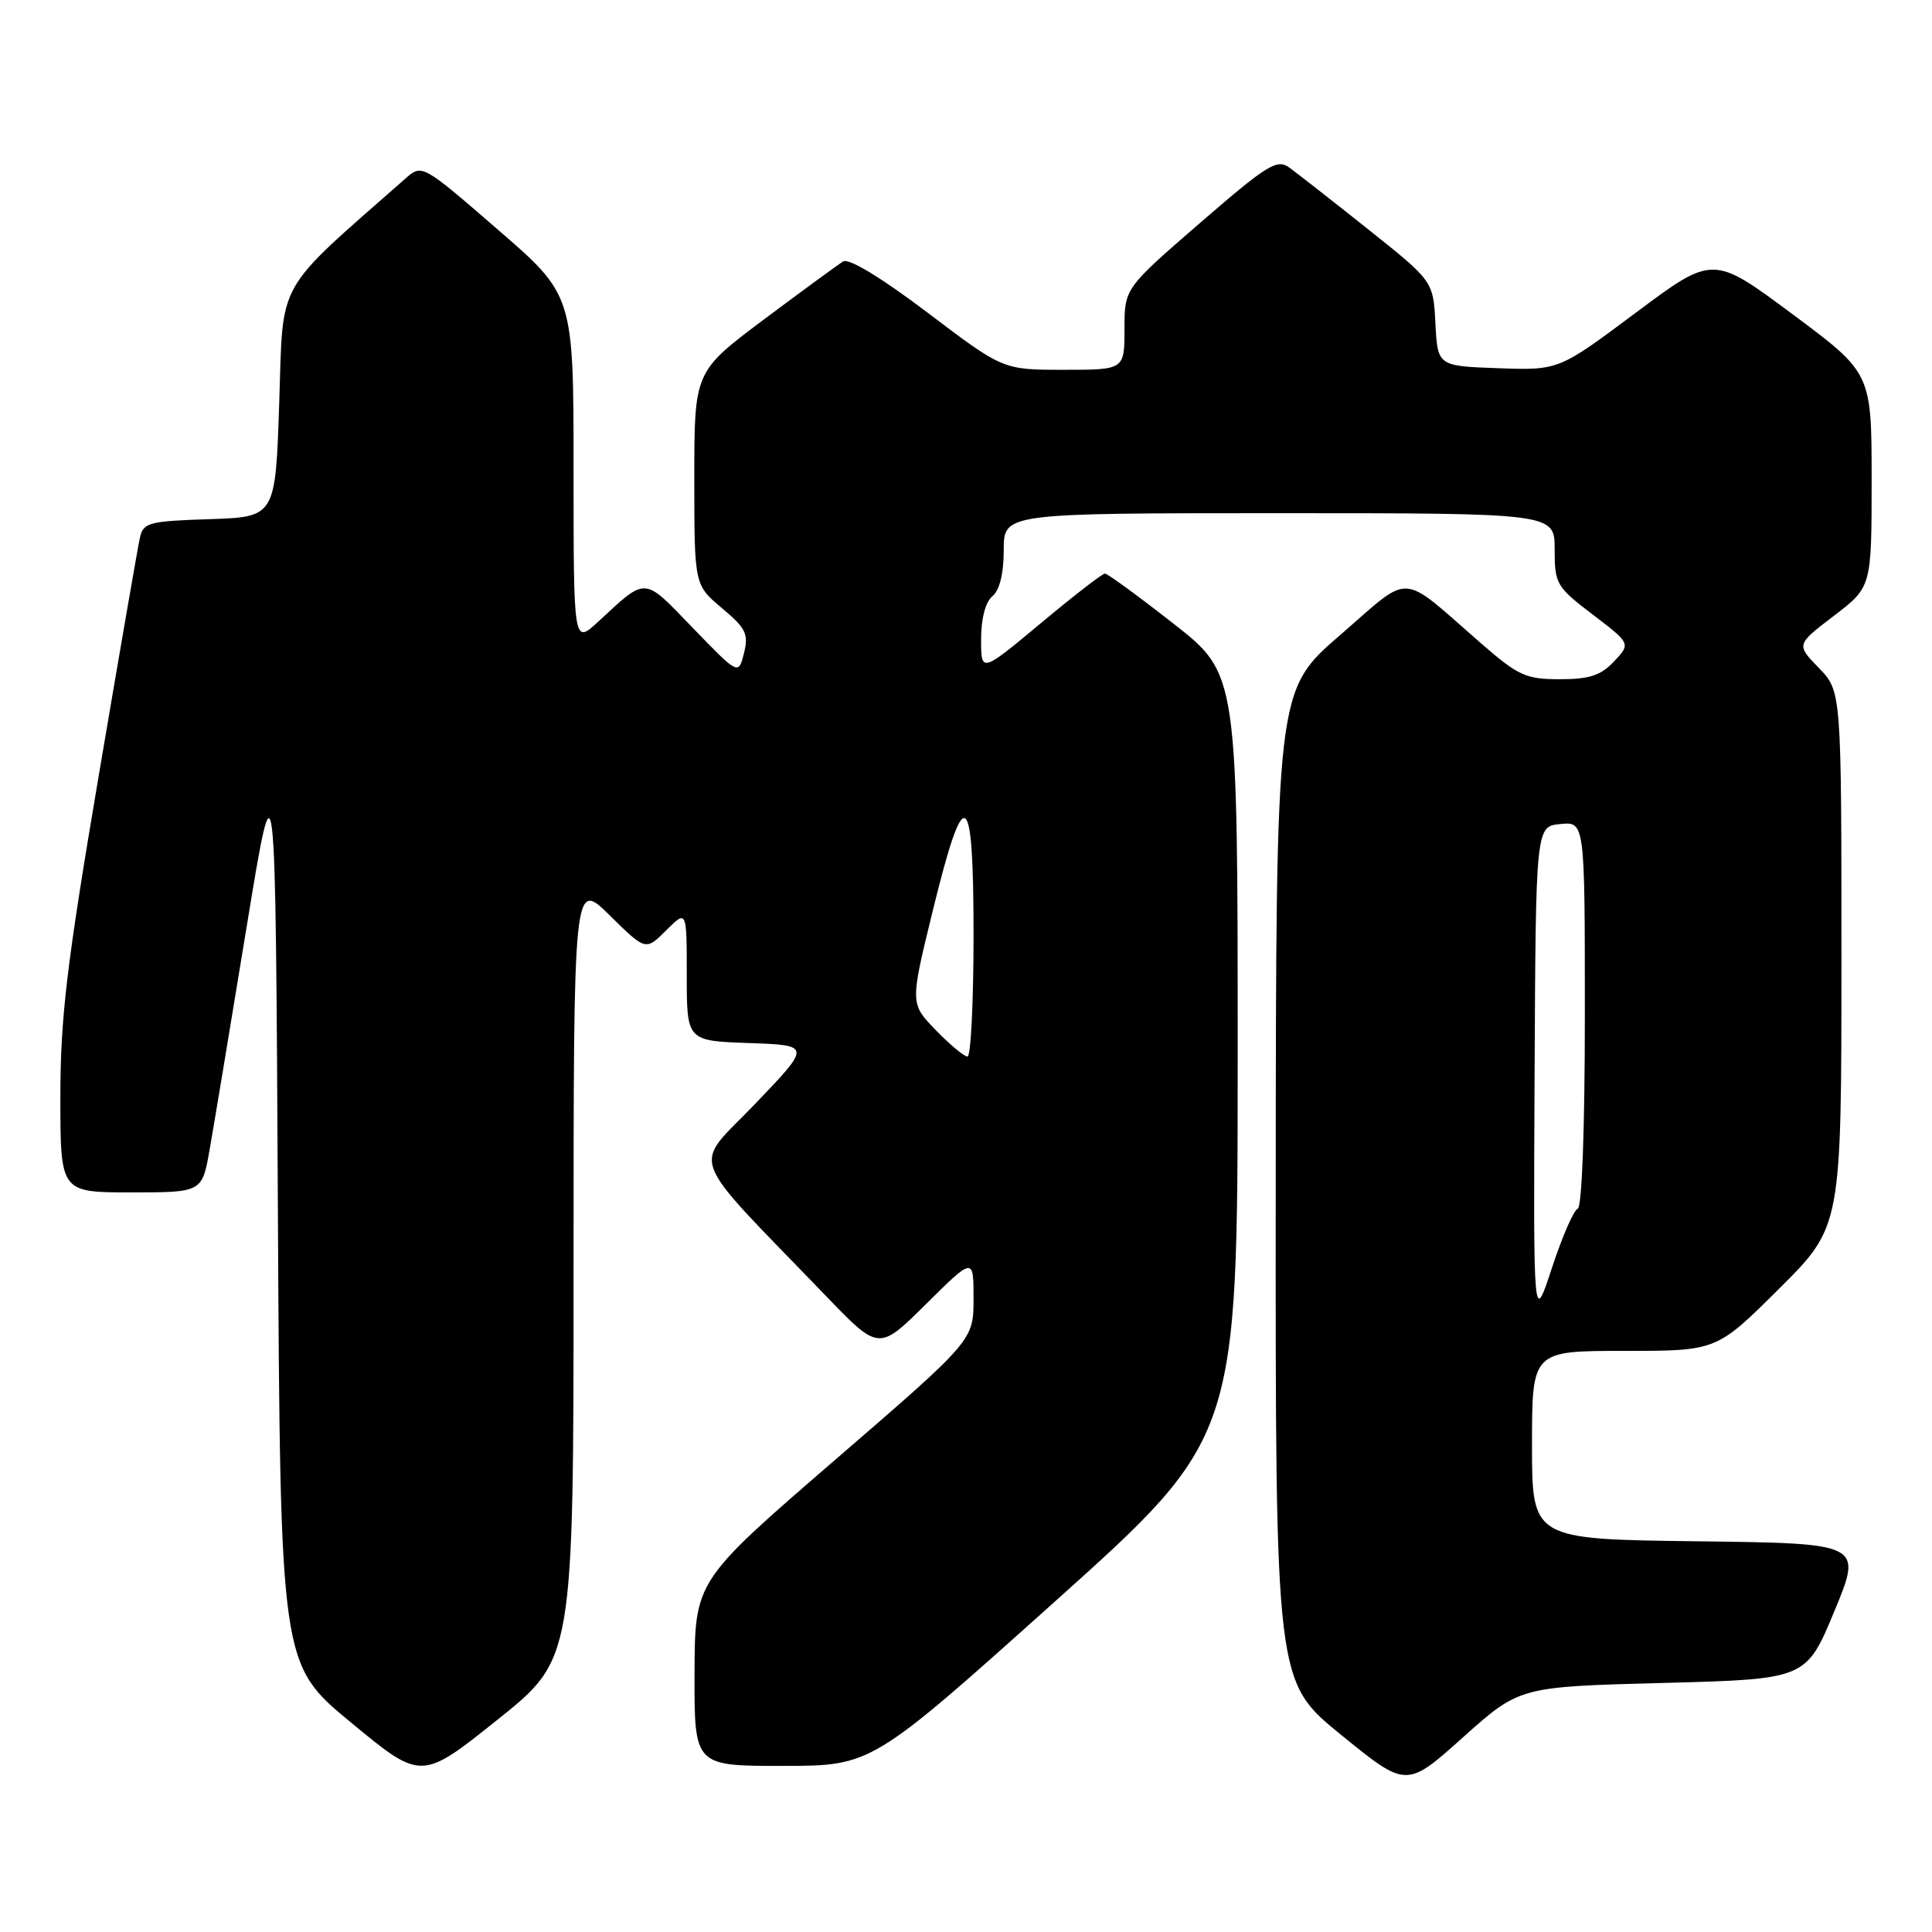 <?xml version="1.0" encoding="UTF-8" standalone="no"?>
<!DOCTYPE svg PUBLIC "-//W3C//DTD SVG 1.1//EN" "http://www.w3.org/Graphics/SVG/1.1/DTD/svg11.dtd" >
<svg xmlns="http://www.w3.org/2000/svg" xmlns:xlink="http://www.w3.org/1999/xlink" version="1.1" viewBox="0 0 256 256">
 <g >
 <path fill="currentColor"
d=" M 220.34 223.00 C 239.32 222.50 239.32 222.50 243.06 213.50 C 246.79 204.50 246.79 204.50 224.90 204.23 C 203.00 203.96 203.00 203.96 203.00 191.48 C 203.00 179.00 203.00 179.00 215.23 179.00 C 227.46 179.00 227.46 179.00 235.73 170.77 C 244.00 162.54 244.00 162.54 244.00 127.07 C 244.00 91.60 244.00 91.60 241.00 88.50 C 238.00 85.41 238.00 85.41 243.00 81.60 C 248.00 77.78 248.00 77.78 248.00 63.61 C 248.00 49.43 248.00 49.43 237.49 41.61 C 226.98 33.80 226.98 33.80 216.76 41.43 C 206.54 49.07 206.54 49.07 198.52 48.79 C 190.50 48.50 190.50 48.50 190.20 42.87 C 189.91 37.25 189.91 37.25 181.27 30.37 C 176.52 26.59 171.82 22.91 170.82 22.19 C 169.20 21.03 167.90 21.84 159.00 29.55 C 149.00 38.21 149.00 38.21 149.00 43.60 C 149.00 49.00 149.00 49.00 140.95 49.00 C 132.90 49.00 132.90 49.00 122.94 41.45 C 116.81 36.81 112.49 34.19 111.73 34.64 C 111.06 35.05 106.34 38.50 101.25 42.31 C 92.00 49.24 92.00 49.24 92.00 63.37 C 92.00 77.50 92.00 77.50 95.65 80.57 C 98.84 83.24 99.22 84.01 98.58 86.55 C 97.85 89.46 97.85 89.46 91.80 83.20 C 85.17 76.34 85.77 76.37 79.25 82.39 C 76.00 85.39 76.00 85.39 76.00 62.25 C 76.00 39.11 76.00 39.11 65.96 30.42 C 55.92 21.72 55.92 21.72 53.71 23.67 C 36.29 39.01 37.55 36.79 37.00 53.34 C 36.50 68.50 36.50 68.50 27.76 68.79 C 19.67 69.06 18.98 69.24 18.53 71.29 C 18.26 72.50 15.78 86.84 13.02 103.14 C 8.83 127.90 8.00 134.85 8.00 145.39 C 8.00 158.00 8.00 158.00 17.39 158.00 C 26.79 158.00 26.79 158.00 27.79 152.25 C 28.35 149.09 30.53 135.93 32.65 123.00 C 36.50 99.50 36.50 99.50 36.82 160.00 C 37.14 220.50 37.14 220.50 46.48 228.22 C 55.82 235.94 55.82 235.94 65.91 227.88 C 76.00 219.82 76.00 219.82 76.00 168.20 C 76.00 116.58 76.00 116.58 80.78 121.28 C 85.56 125.99 85.56 125.99 88.28 123.27 C 91.00 120.55 91.00 120.55 91.00 129.23 C 91.00 137.92 91.00 137.92 99.25 138.21 C 107.50 138.50 107.50 138.50 100.06 146.27 C 91.69 155.01 90.67 152.23 109.47 171.75 C 116.45 179.00 116.45 179.00 122.72 172.78 C 129.00 166.56 129.00 166.56 129.00 172.08 C 129.00 177.60 129.00 177.60 110.53 193.55 C 92.07 209.50 92.07 209.50 92.03 221.75 C 92.00 234.00 92.00 234.00 103.75 233.99 C 115.50 233.98 115.50 233.98 139.75 212.24 C 163.99 190.50 163.99 190.50 164.00 139.90 C 164.00 89.30 164.00 89.30 155.51 82.65 C 150.84 78.99 146.74 76.00 146.41 76.00 C 146.07 76.00 142.24 78.96 137.90 82.59 C 130.00 89.17 130.00 89.17 130.00 84.71 C 130.00 81.96 130.58 79.77 131.50 79.00 C 132.46 78.20 133.00 75.99 133.00 72.88 C 133.00 68.00 133.00 68.00 169.50 68.00 C 206.00 68.00 206.00 68.00 206.00 72.79 C 206.00 77.38 206.22 77.76 211.04 81.43 C 216.09 85.28 216.09 85.28 213.87 87.64 C 212.12 89.51 210.61 90.00 206.68 90.00 C 202.19 90.00 201.19 89.55 196.25 85.25 C 185.27 75.69 187.22 75.81 177.55 84.17 C 169.08 91.50 169.08 91.50 169.04 157.15 C 169.00 222.80 169.00 222.80 177.68 229.86 C 186.36 236.92 186.36 236.92 193.85 230.21 C 201.35 223.50 201.35 223.50 220.34 223.00 Z  M 203.34 142.50 C 203.50 109.50 203.50 109.50 206.75 109.19 C 210.00 108.87 210.00 108.87 210.00 134.35 C 210.00 149.54 209.62 159.97 209.05 160.17 C 208.53 160.35 206.99 163.88 205.64 168.00 C 203.18 175.50 203.18 175.50 203.34 142.50 Z  M 123.99 136.49 C 120.59 132.98 120.59 132.98 123.56 120.82 C 127.81 103.45 129.00 104.13 129.00 123.92 C 129.00 132.76 128.64 140.00 128.20 140.00 C 127.75 140.00 125.86 138.42 123.99 136.49 Z "/>
</g>
</svg>
